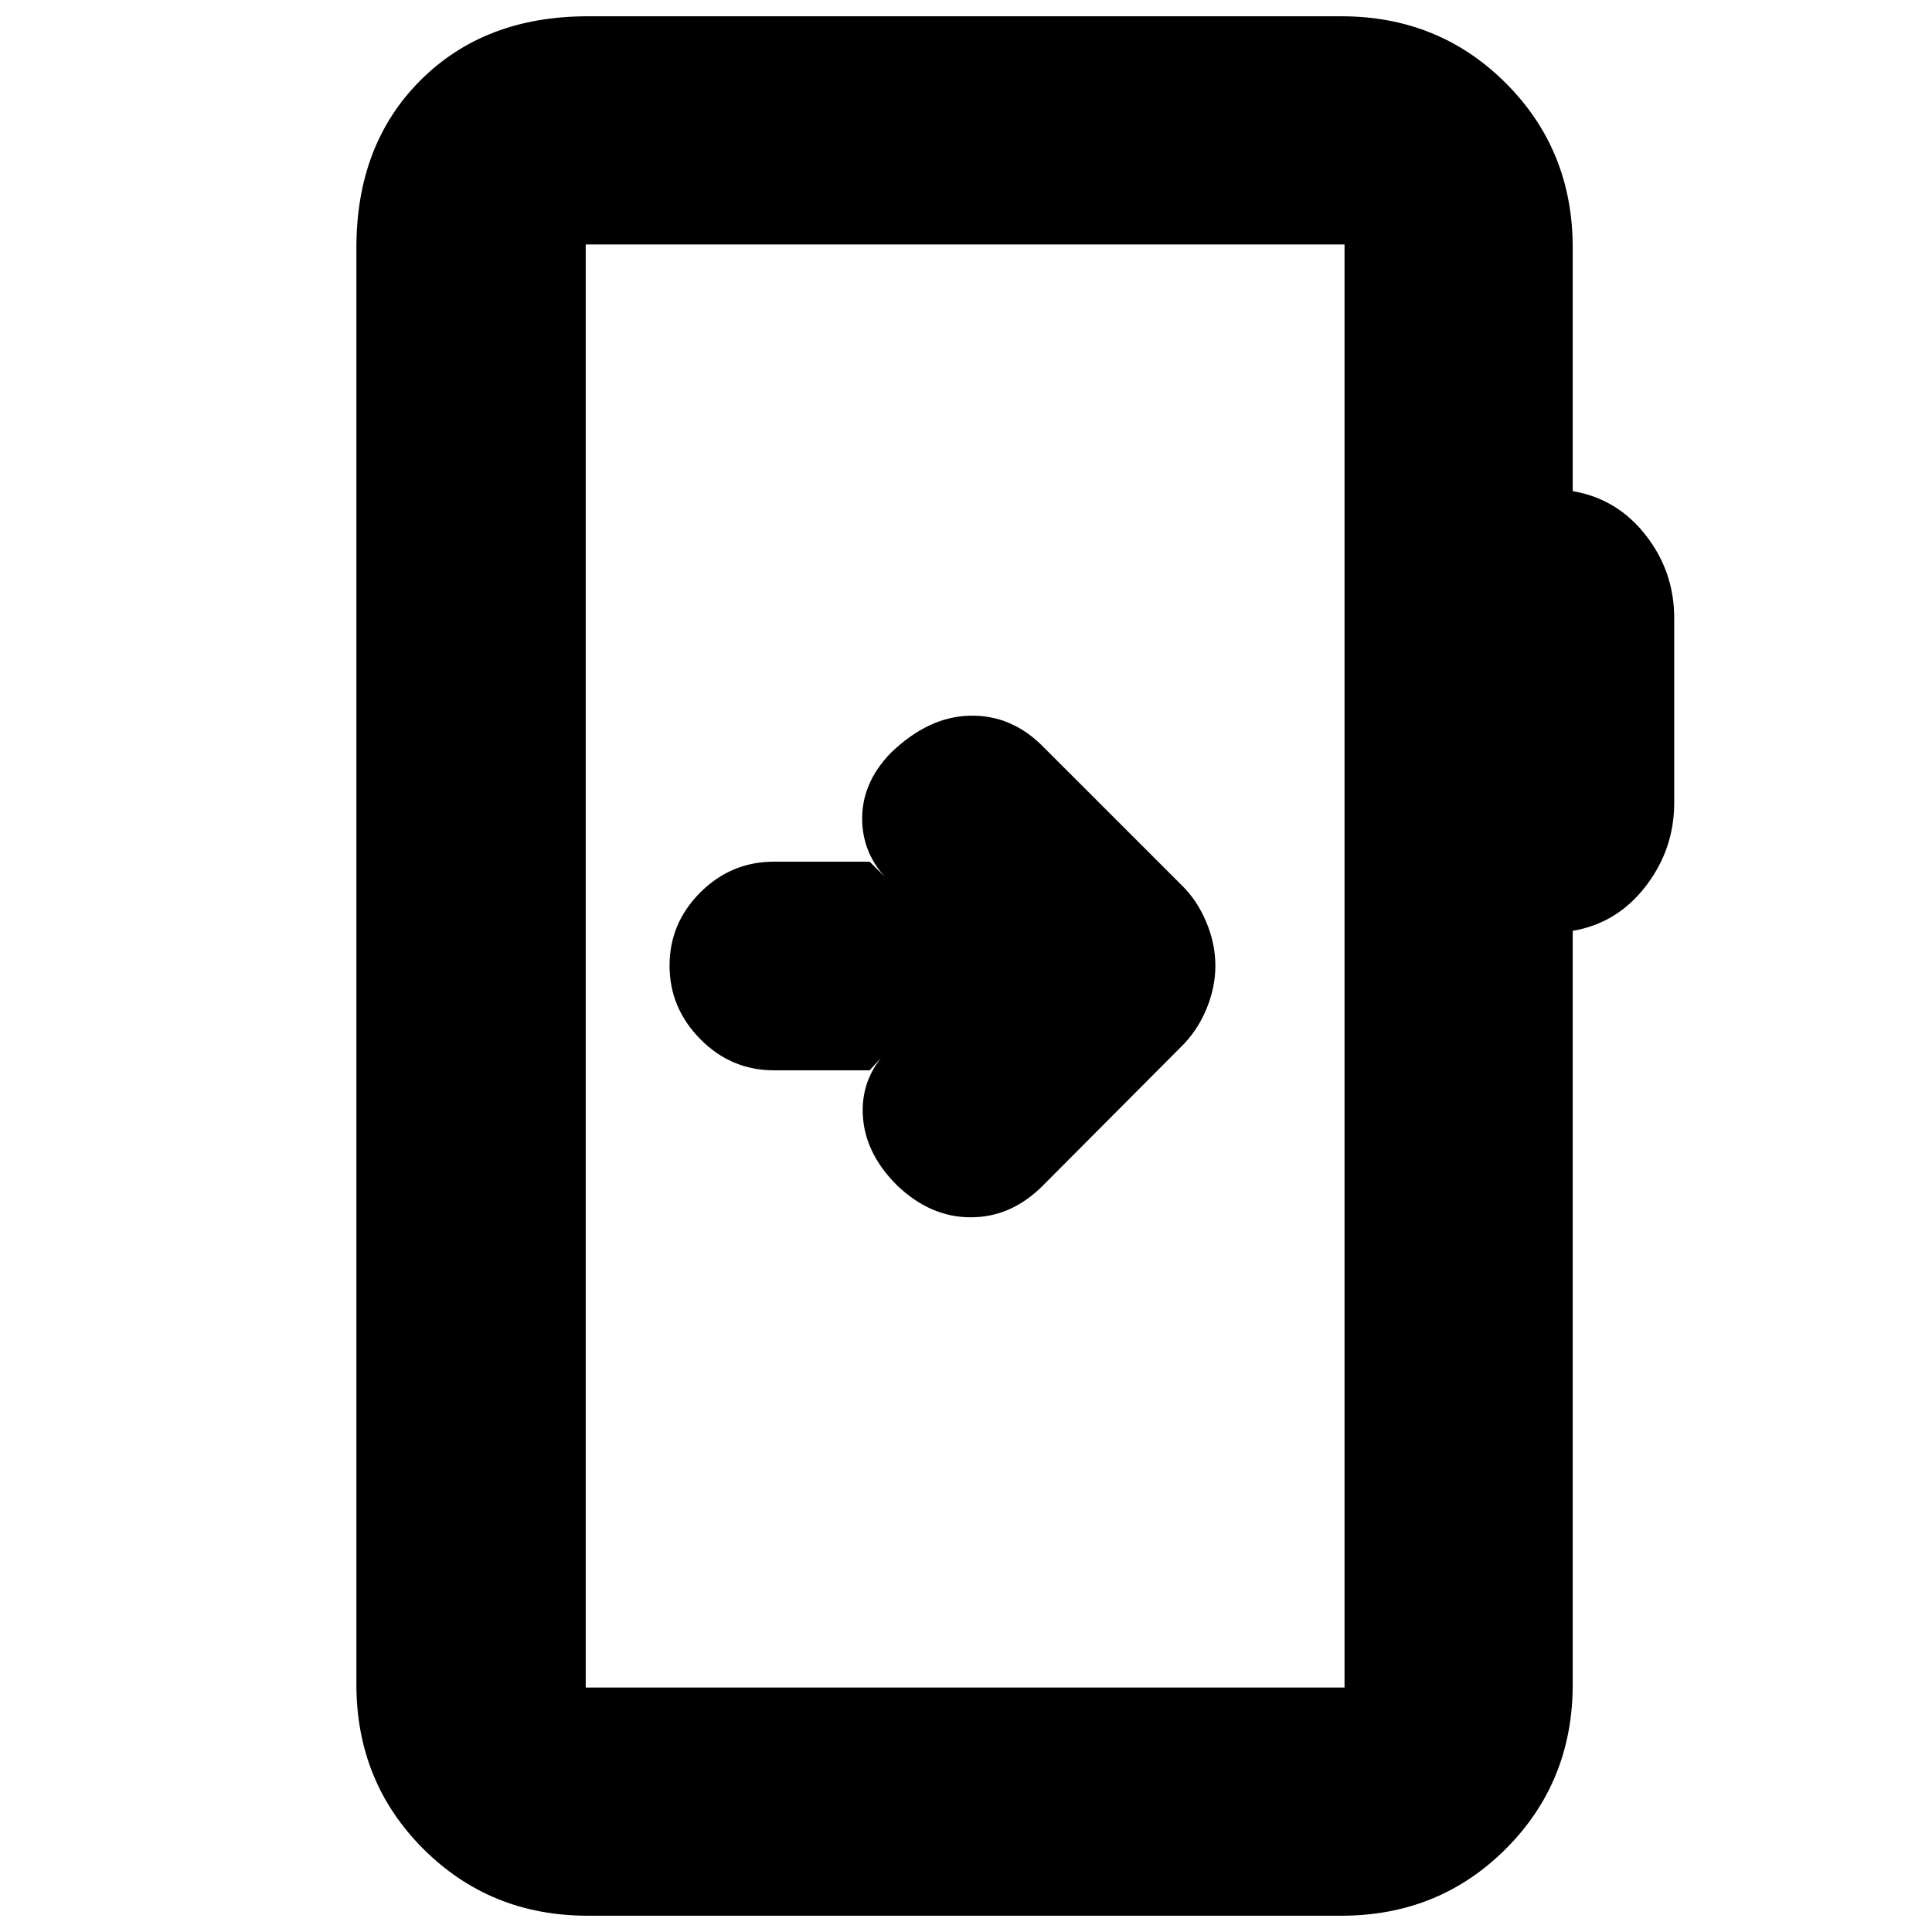 <svg xmlns="http://www.w3.org/2000/svg" height="20" viewBox="0 -960 960 960" width="20"><path d="M292.04-8.09q-48.48 0-81.72-33.23-33.23-33.24-33.23-81.72v-713.92q0-51.3 31.83-83.12 31.82-31.83 83.12-31.83h374.48q48.48 0 81.72 33.23 33.24 33.24 33.24 81.72v121q22.06 3.73 36.24 21.84 14.19 18.12 14.19 41.25v91.74q0 23.13-14.19 41.53-14.18 18.4-36.24 22.12v374.44q0 48.48-33.24 81.72Q715-8.09 666.52-8.09H292.04Zm-1-113.39h377.05v-717.04H291.04v717.04Zm0 0v-717.04 717.04Zm141.09-306.69 10.91-11.92q-15.13 14.35-14.34 33.59.78 19.24 16.87 35.33 16.63 16.04 36.75 16.04 20.11 0 35.68-15.57l68.69-68.95q8.14-7.91 12.68-18.74 4.54-10.83 4.54-21.75 0-10.93-4.54-21.75-4.54-10.83-12.28-18.33L518-589.3q-15.57-15.57-36.2-15.07-20.63.5-39.32 18.63-14.57 15.13-14.07 33.7.5 18.56 15.63 32.13l-11.91-11.92h-47.61q-21.2 0-36.51 15.25-15.31 15.25-15.31 36.37 0 21.11 15.31 36.58 15.31 15.46 36.51 15.46h47.61Z"/></svg>